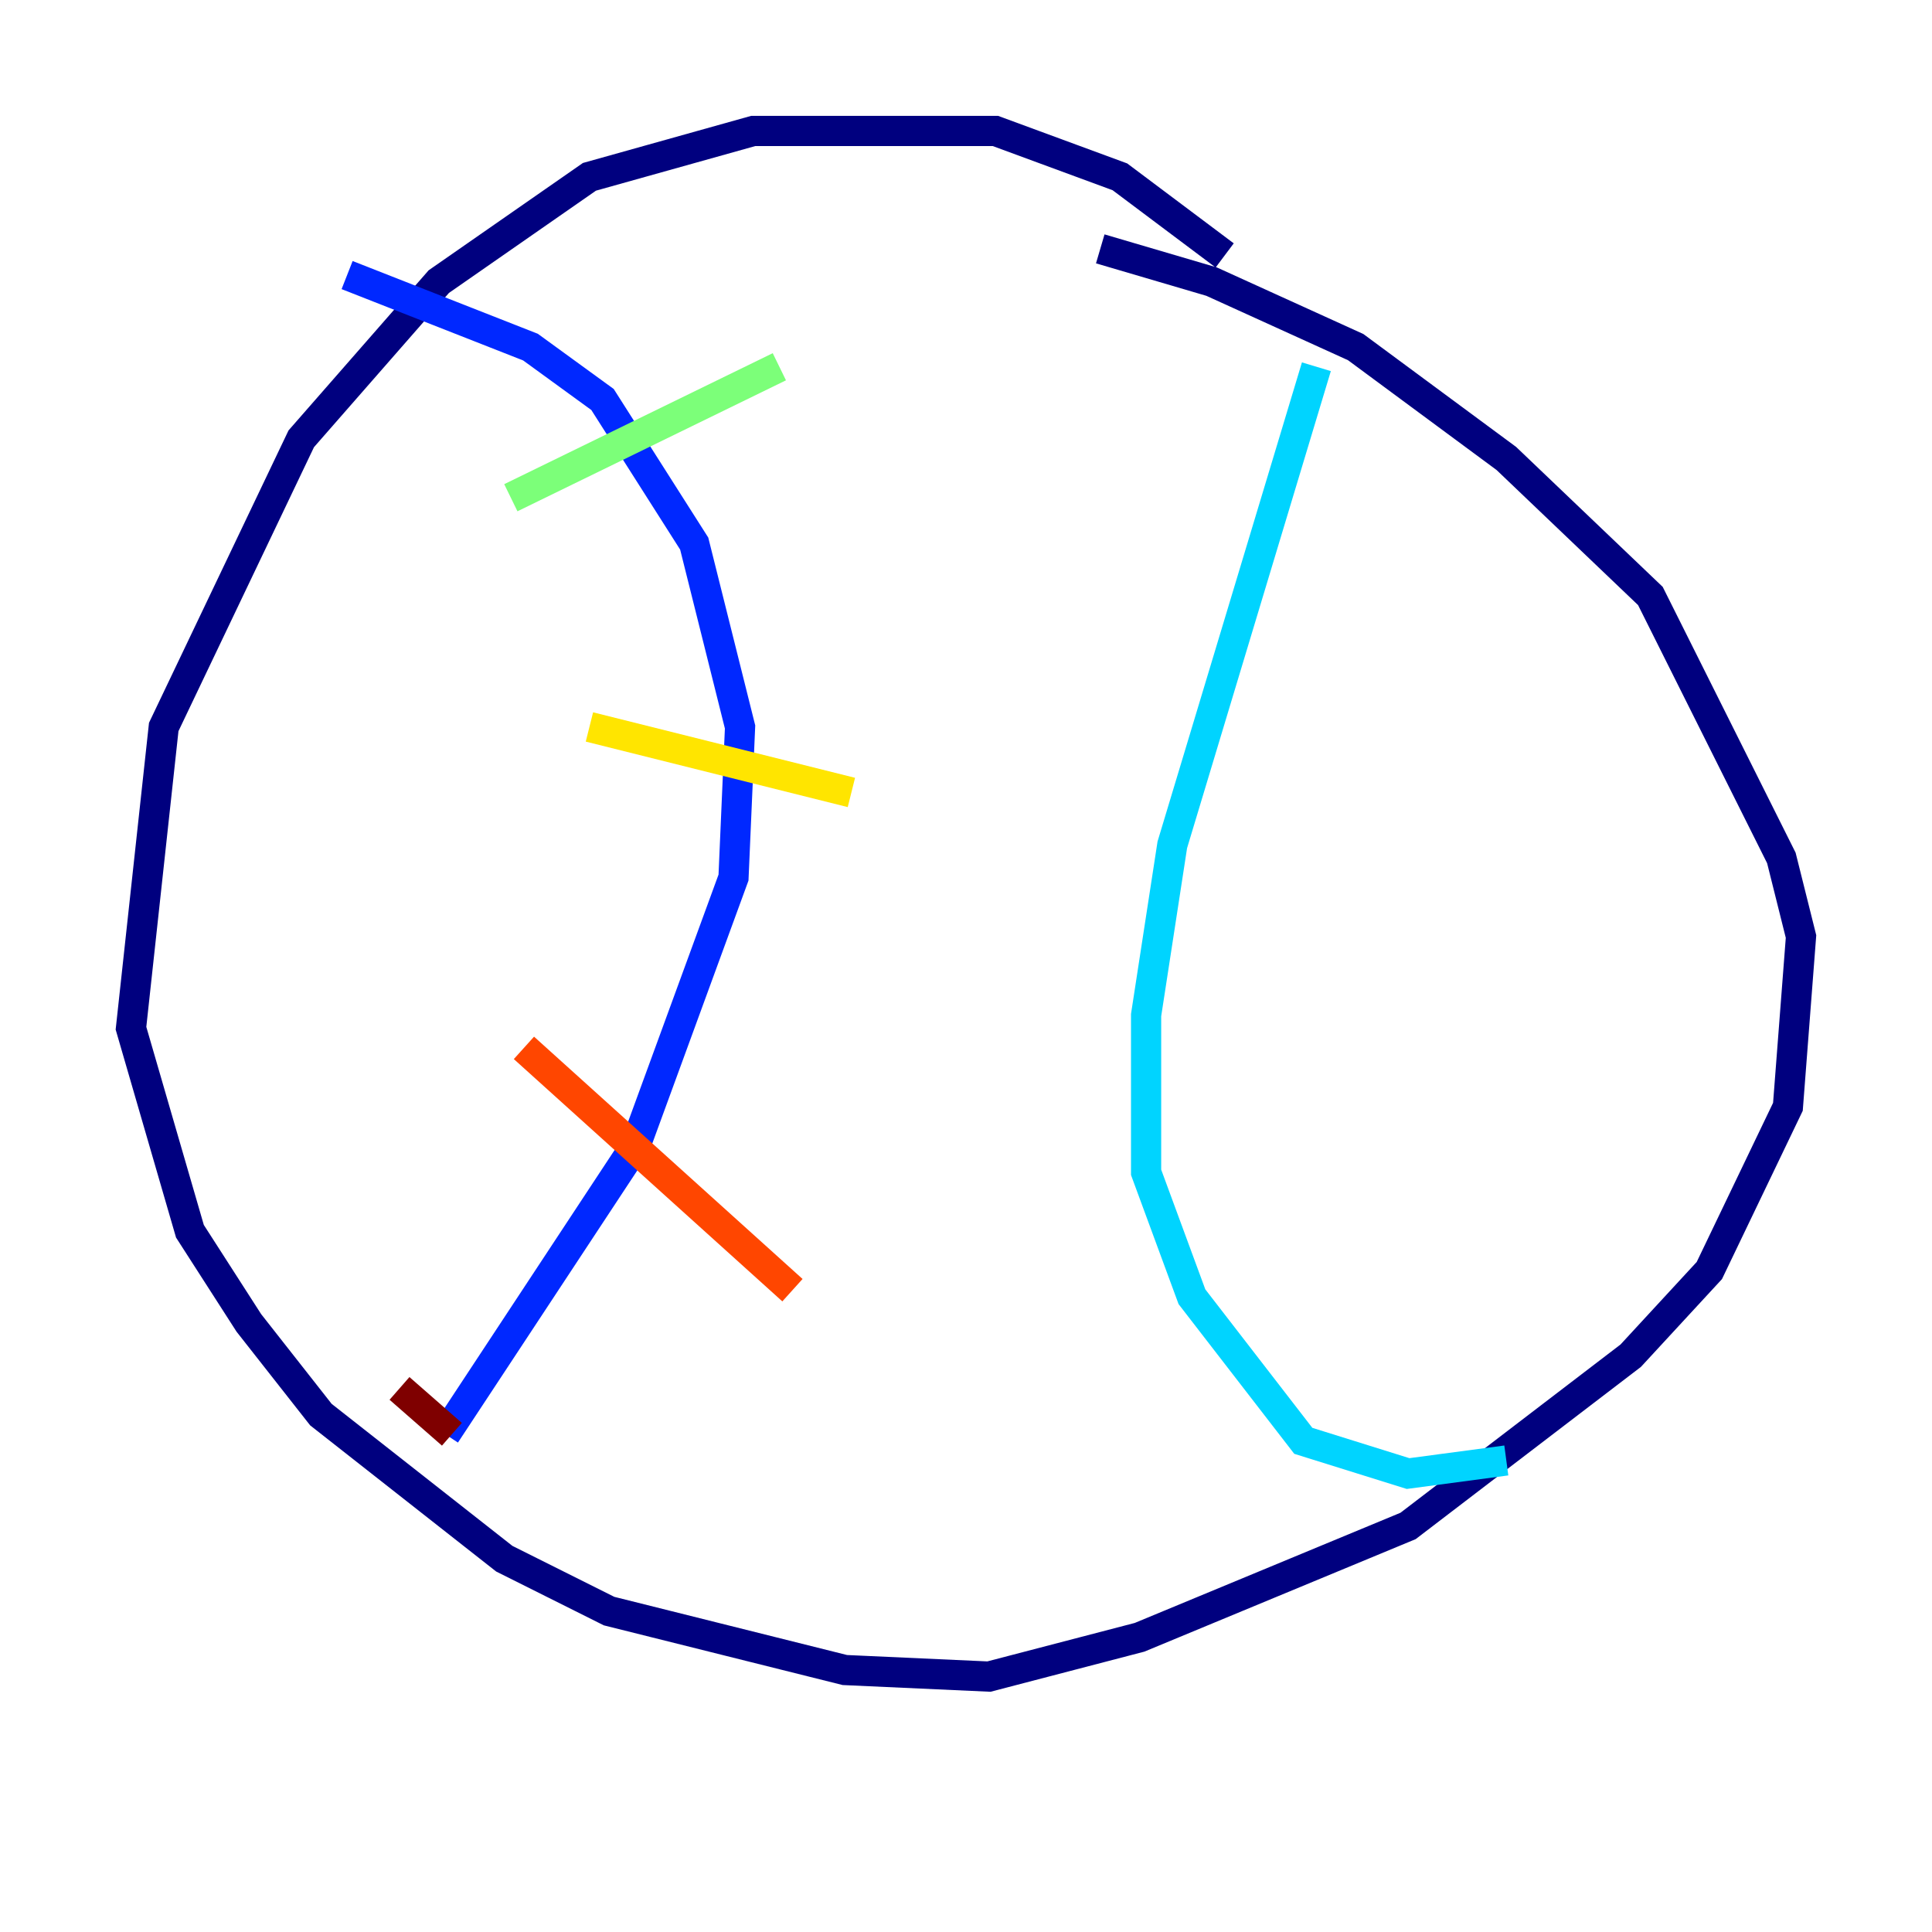<?xml version="1.0" encoding="utf-8" ?>
<svg baseProfile="tiny" height="128" version="1.2" viewBox="0,0,128,128" width="128" xmlns="http://www.w3.org/2000/svg" xmlns:ev="http://www.w3.org/2001/xml-events" xmlns:xlink="http://www.w3.org/1999/xlink"><defs /><polyline fill="none" points="81.139,16.922 74.197,11.715 65.953,8.678 49.898,8.678 39.051,11.715 29.071,18.658 19.959,29.071 10.848,48.163 8.678,68.122 12.583,81.573 16.488,87.647 21.261,93.722 33.41,103.268 40.352,106.739 55.973,110.644 65.519,111.078 75.498,108.475 93.288,101.098 108.041,89.817 113.248,84.176 118.454,73.329 119.322,62.047 118.02,56.841 109.342,39.485 99.797,30.373 89.817,22.997 80.271,18.658 72.895,16.488" stroke="#00007f" stroke-width="2" /><polyline fill="none" points="22.997,18.224 35.146,22.997 39.919,26.468 45.993,36.014 49.031,48.163 48.597,58.142 42.088,75.932 29.505,95.024" stroke="#0028ff" stroke-width="2" /><polyline fill="none" points="87.214,24.298 77.668,55.973 75.932,67.254 75.932,77.668 78.969,85.912 86.346,95.458 93.288,97.627 99.797,96.759" stroke="#00d4ff" stroke-width="2" /><polyline fill="none" points="33.844,32.976 51.634,24.298" stroke="#7cff79" stroke-width="2" /><polyline fill="none" points="39.051,48.163 56.407,52.502" stroke="#ffe500" stroke-width="2" /><polyline fill="none" points="34.712,69.424 52.502,85.478" stroke="#ff4600" stroke-width="2" /><polyline fill="none" points="26.468,91.986 29.939,95.024" stroke="#7f0000" stroke-width="2" /></svg>